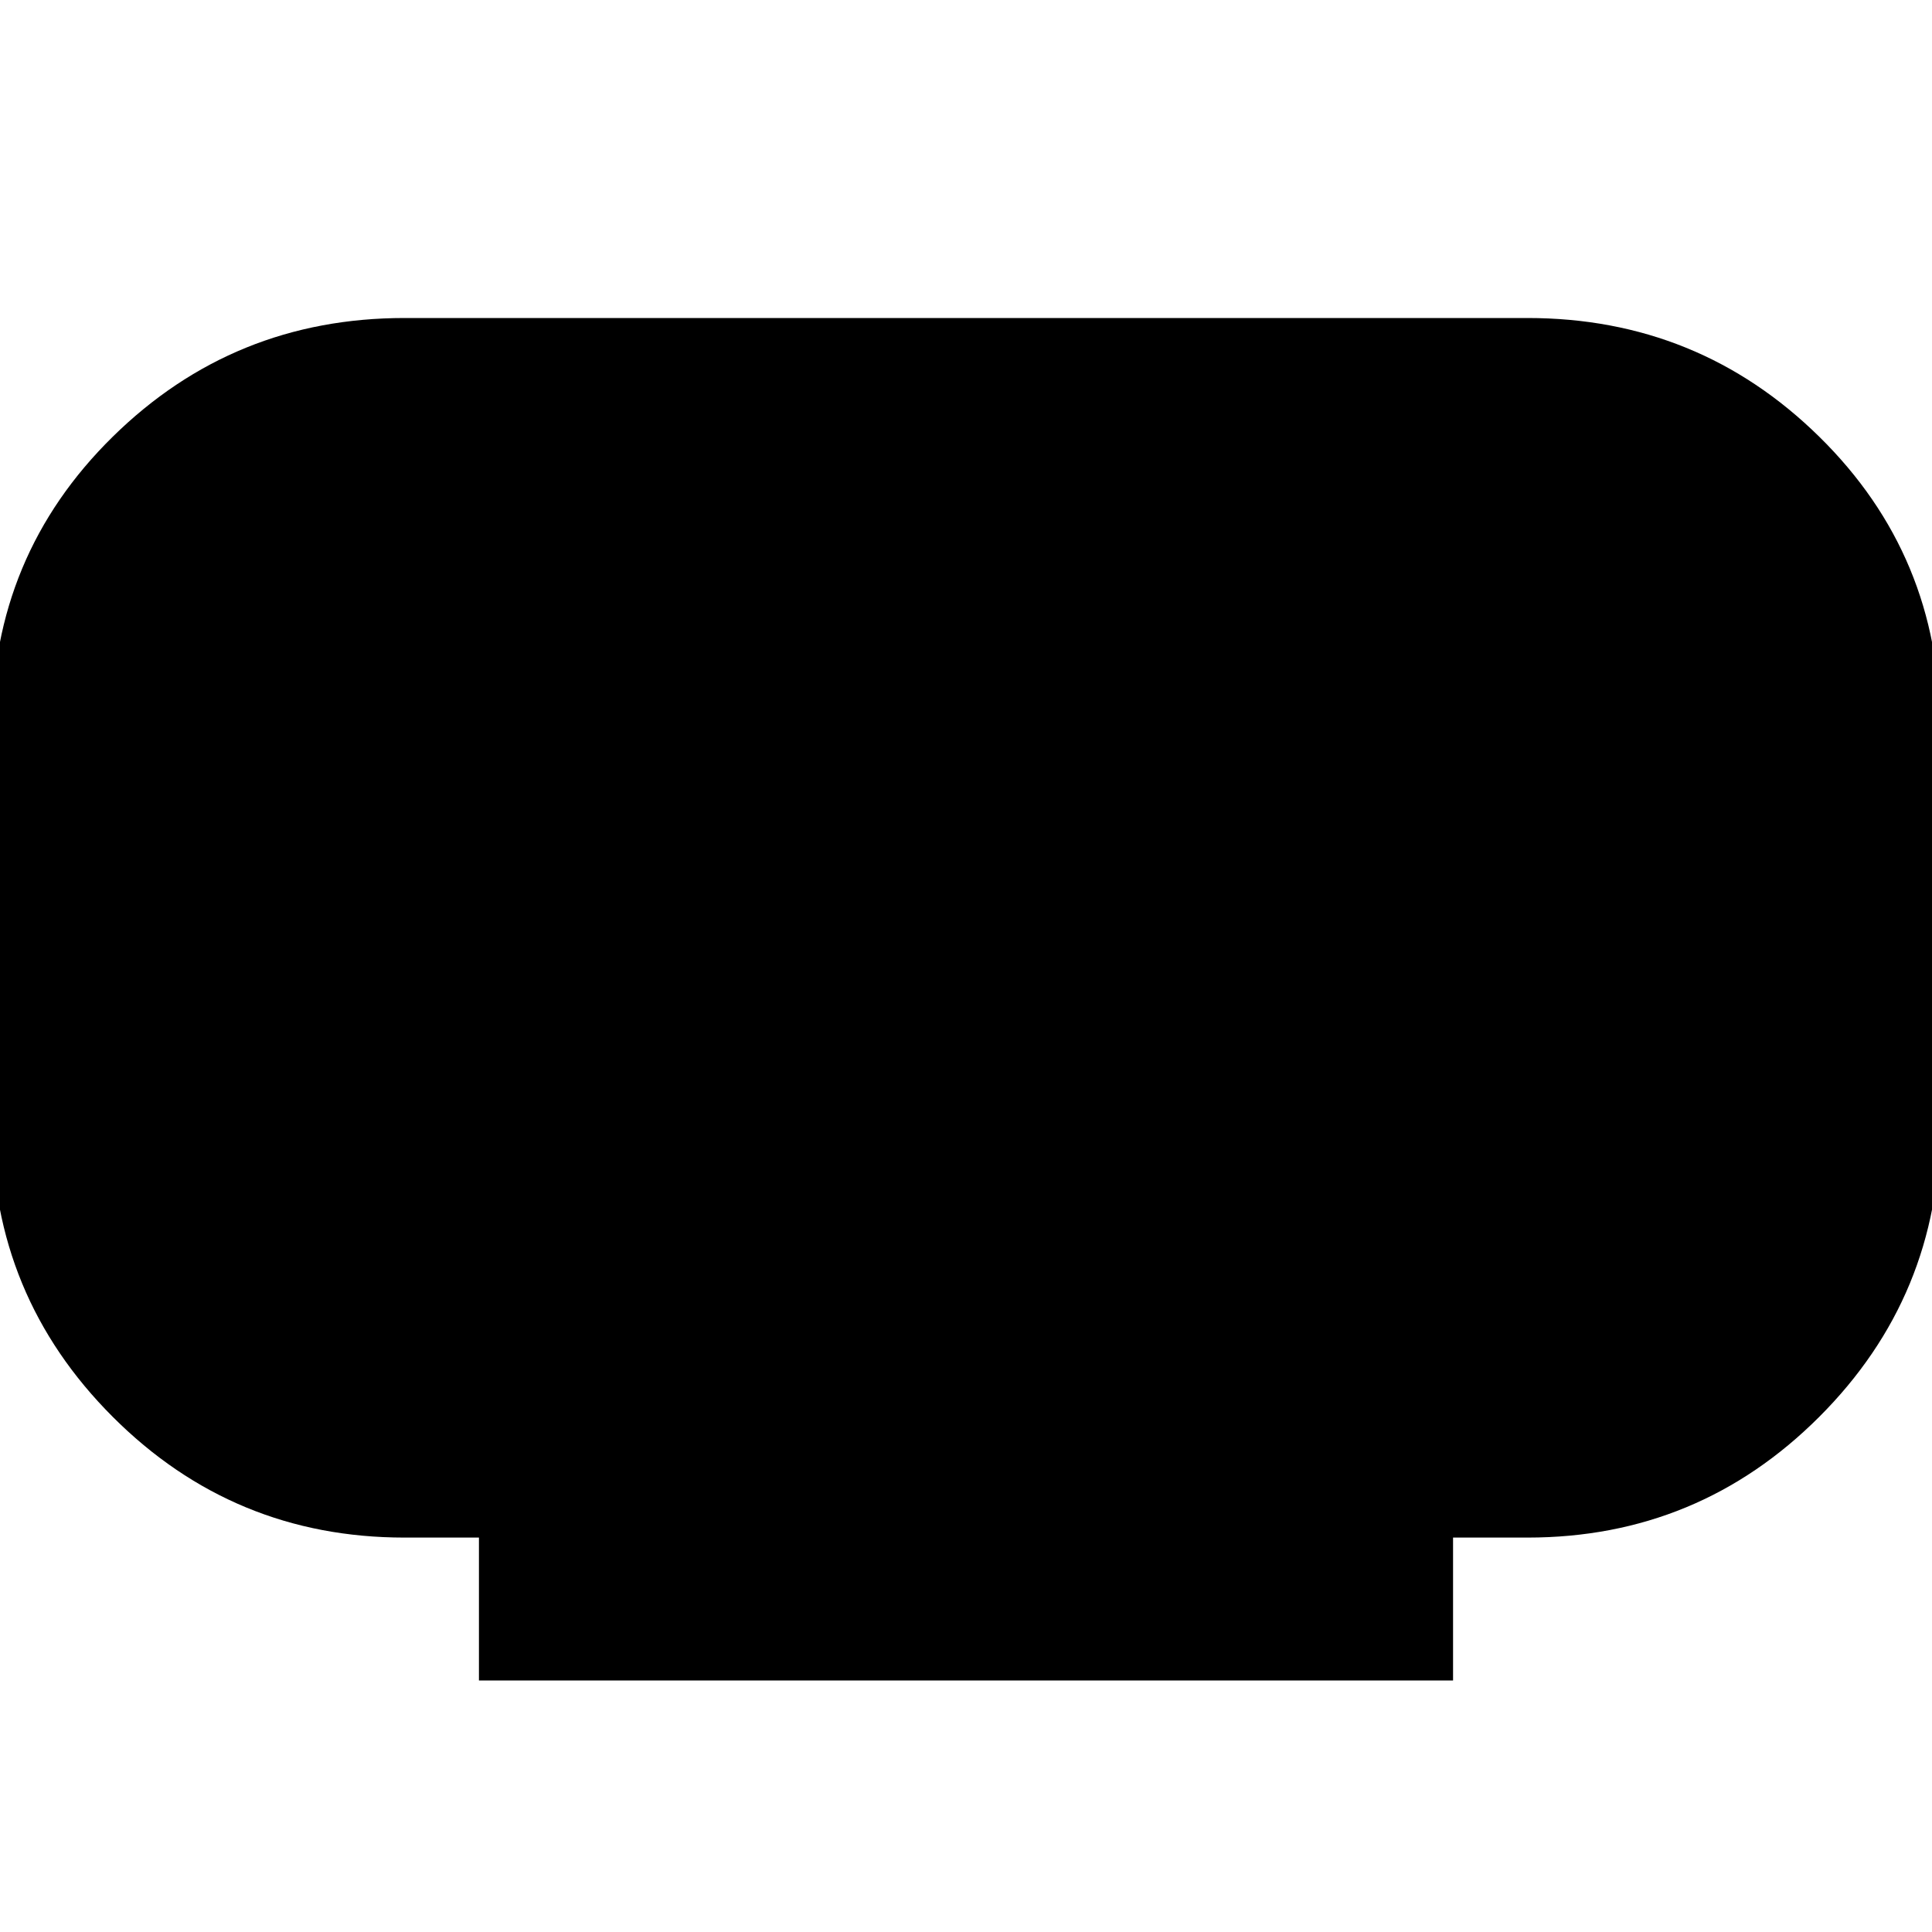<svg xmlns="http://www.w3.org/2000/svg" height="20" width="20"><path d="M4.958 17.396V15.917H4.188Q2.417 15.917 1.167 14.667Q-0.083 13.417 -0.083 11.646V7.521Q-0.083 5.75 1.167 4.521Q2.417 3.292 4.188 3.292H15.812Q17.583 3.292 18.833 4.521Q20.083 5.75 20.083 7.521V11.646Q20.083 13.417 18.833 14.667Q17.583 15.917 15.812 15.917H15.042V17.396Z"/></svg>